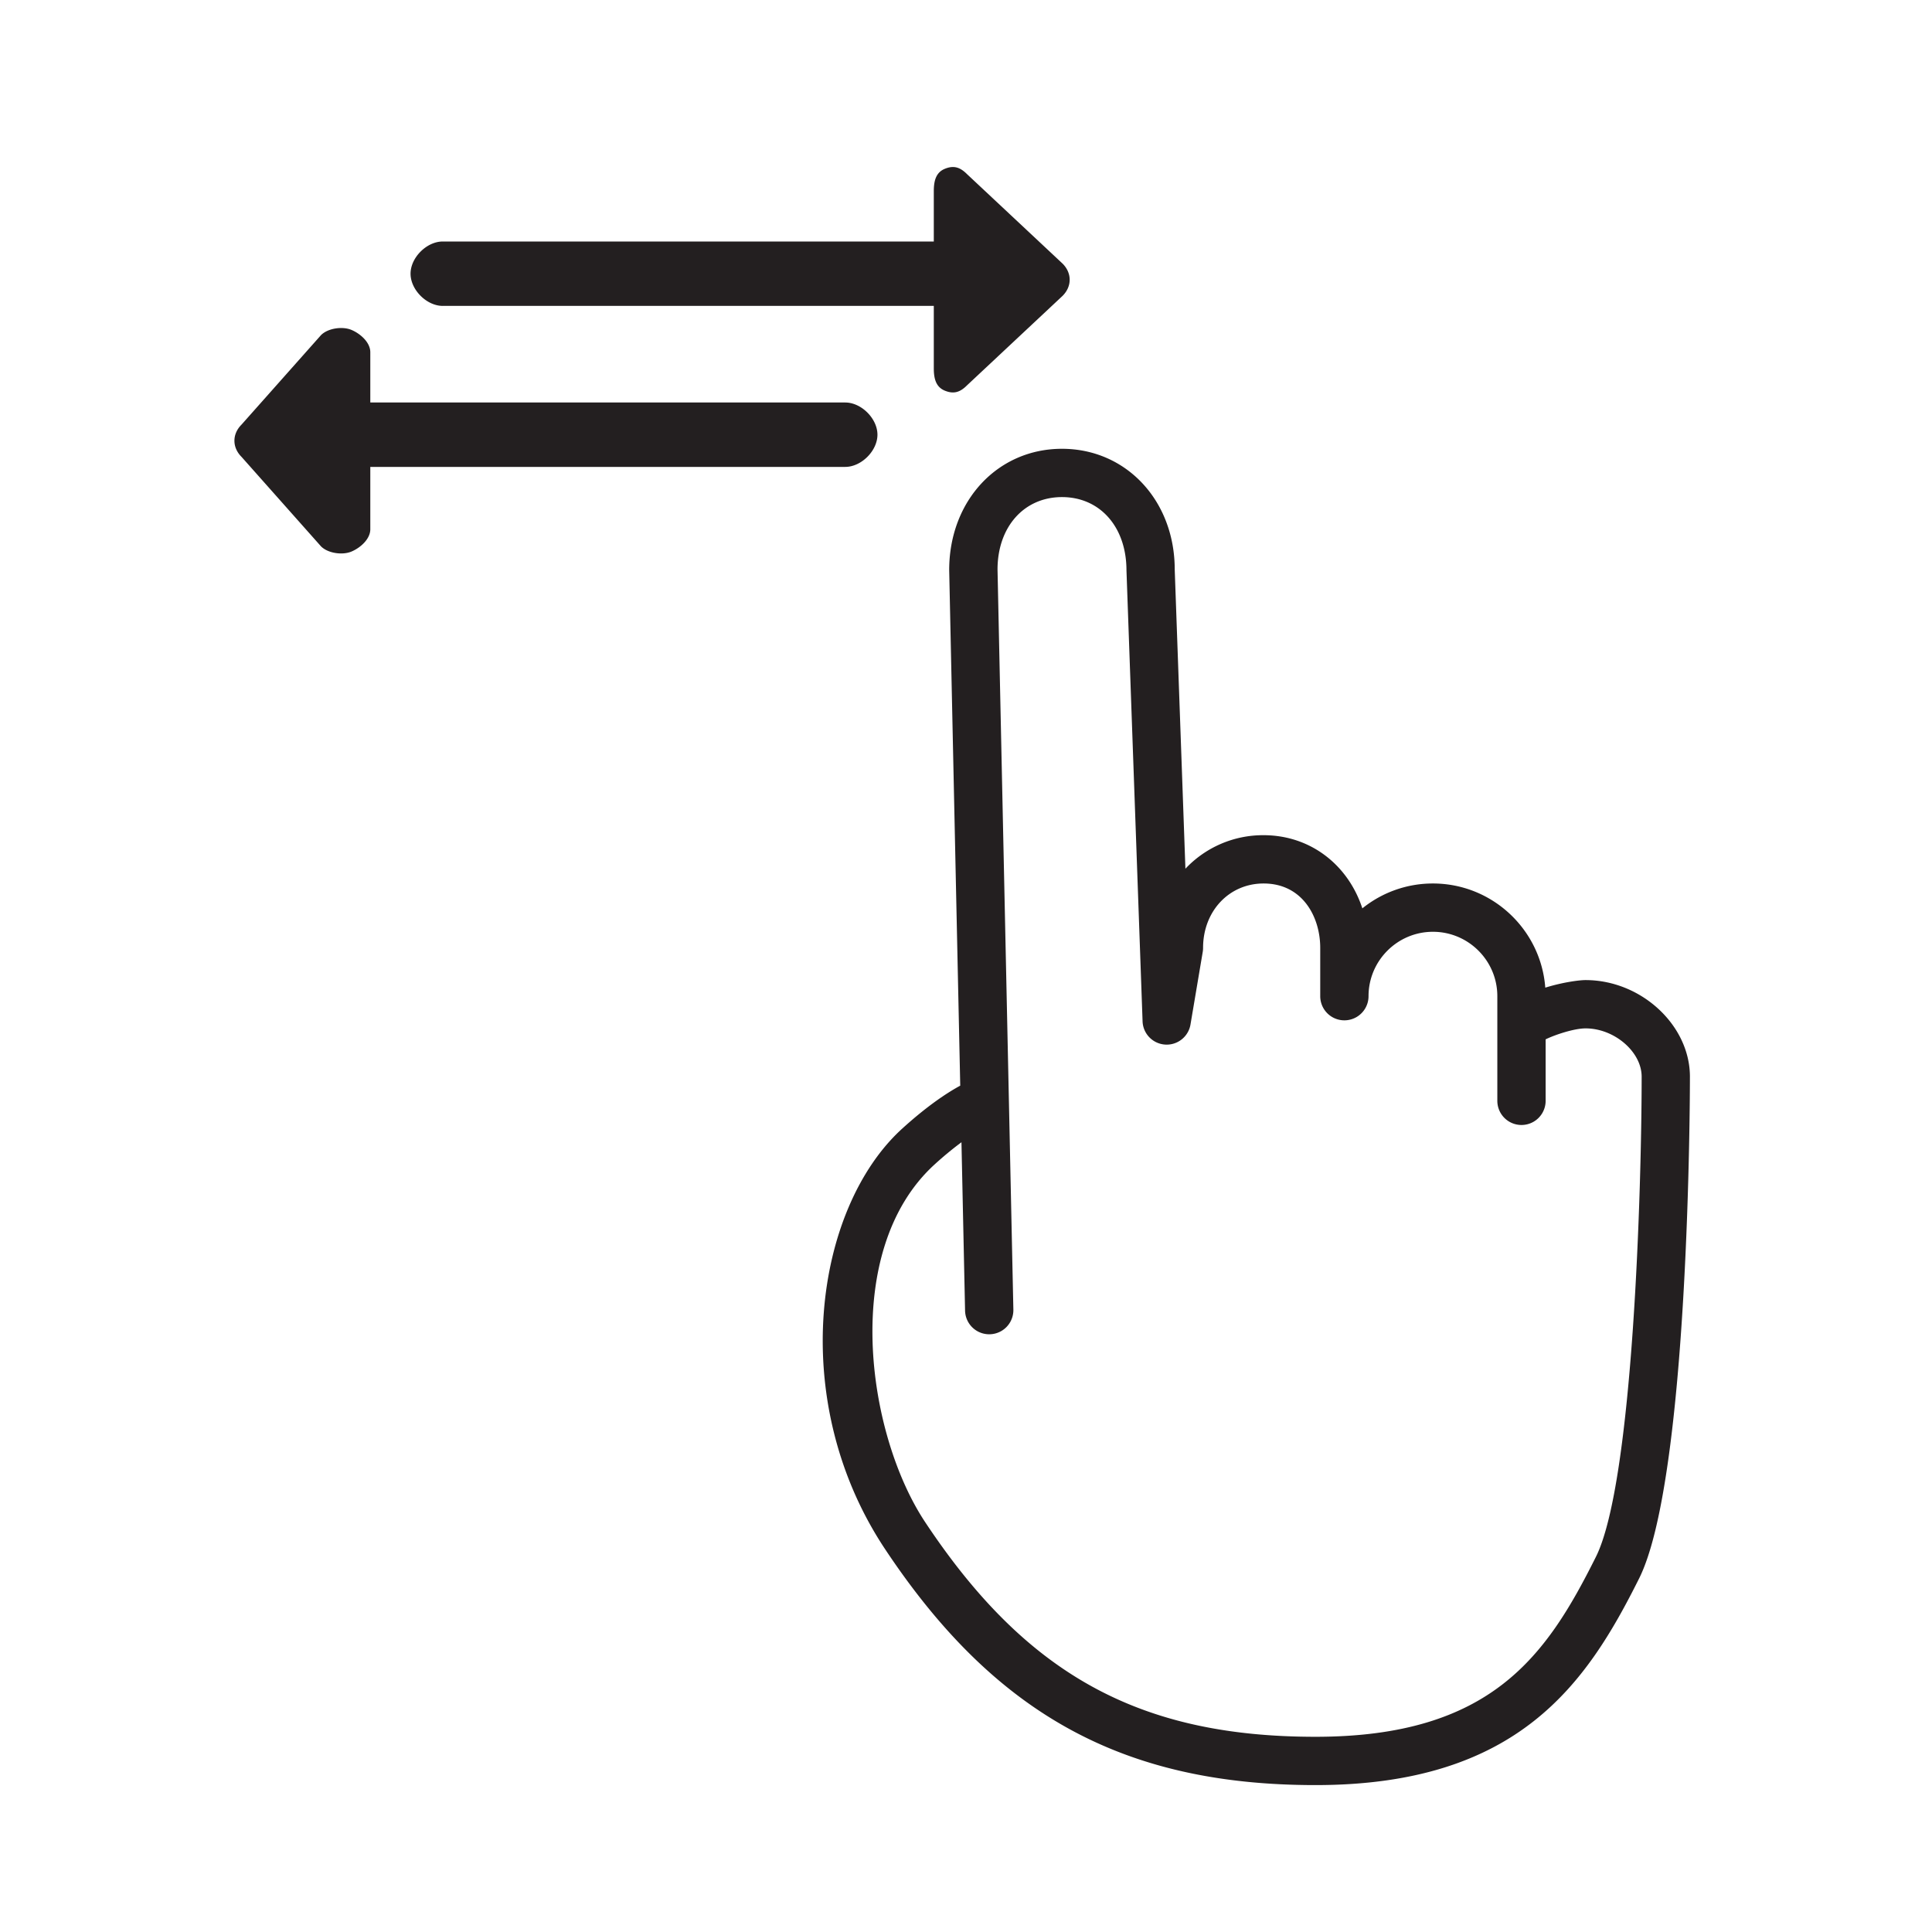 <svg xmlns="http://www.w3.org/2000/svg" width="120" height="120" viewBox="0 0 120 120"><path d="M54.5 27c0-1-1-2-2-2H23v-3.125c0-.606-.615-1.153-1.176-1.386s-1.456-.104-1.885.325L15 26.375c-.586.586-.586 1.414 0 2l4.939 5.561c.429.429 1.324.558 1.885.325S23 33.481 23 32.875V29h29.5c1 0 2-1 2-2zm-27-8H58v3.875c0 .606.115 1.153.676 1.386s.956.104 1.385-.325L66 18.375c.586-.586.586-1.414 0-2l-5.939-5.561c-.429-.429-.824-.558-1.385-.325S58 11.268 58 11.875V15H27.5c-1 0-2 1-2 2s1 2 2 2zm70.982 41.875c-.407 0-1.44.14-2.502.47-.271-3.613-3.299-6.47-6.98-6.47a6.967 6.967 0 00-4.382 1.545c-.887-2.708-3.232-4.545-6.136-4.545a6.623 6.623 0 00-4.854 2.083l-.664-18.583c0-4.276-3.011-7.5-7.004-7.5s-7.004 3.224-7.004 7.532l.686 32.025c-.808.439-2.034 1.242-3.603 2.667-5.429 4.934-7.206 16.868-1.075 26.105 6.825 10.282 14.822 14.671 26.742 14.671 12.629 0 16.854-6.338 20.1-12.83 3.122-6.244 3.158-30.156 3.158-31.17.001-3.197-3.028-6-6.482-6zm.641 35.828c-3.056 6.112-6.475 11.172-17.416 11.172-10.936 0-17.959-3.862-24.242-13.33-3.661-5.516-5.25-16.916.593-22.227a21.45 21.45 0 011.66-1.371l.224 10.459a1.5 1.5 0 003-.064l-.984-45.967c0-2.649 1.646-4.5 4.004-4.5s4.004 1.851 4.005 4.554l1 28a1.499 1.499 0 002.978.196l.759-4.5c.014-.083.021-.166.021-.25 0-2.28 1.616-4 3.759-4 2.417 0 3.518 2.073 3.518 4v3a1.5 1.5 0 003 0c0-2.206 1.794-4 4-4s4 1.794 4 4v6.5a1.5 1.5 0 003 0v-3.82c.6-.292 1.776-.68 2.482-.68 1.79 0 3.482 1.457 3.482 3-.001 6.716-.513 25.168-2.843 29.828z" fill="#231F20"/></svg>